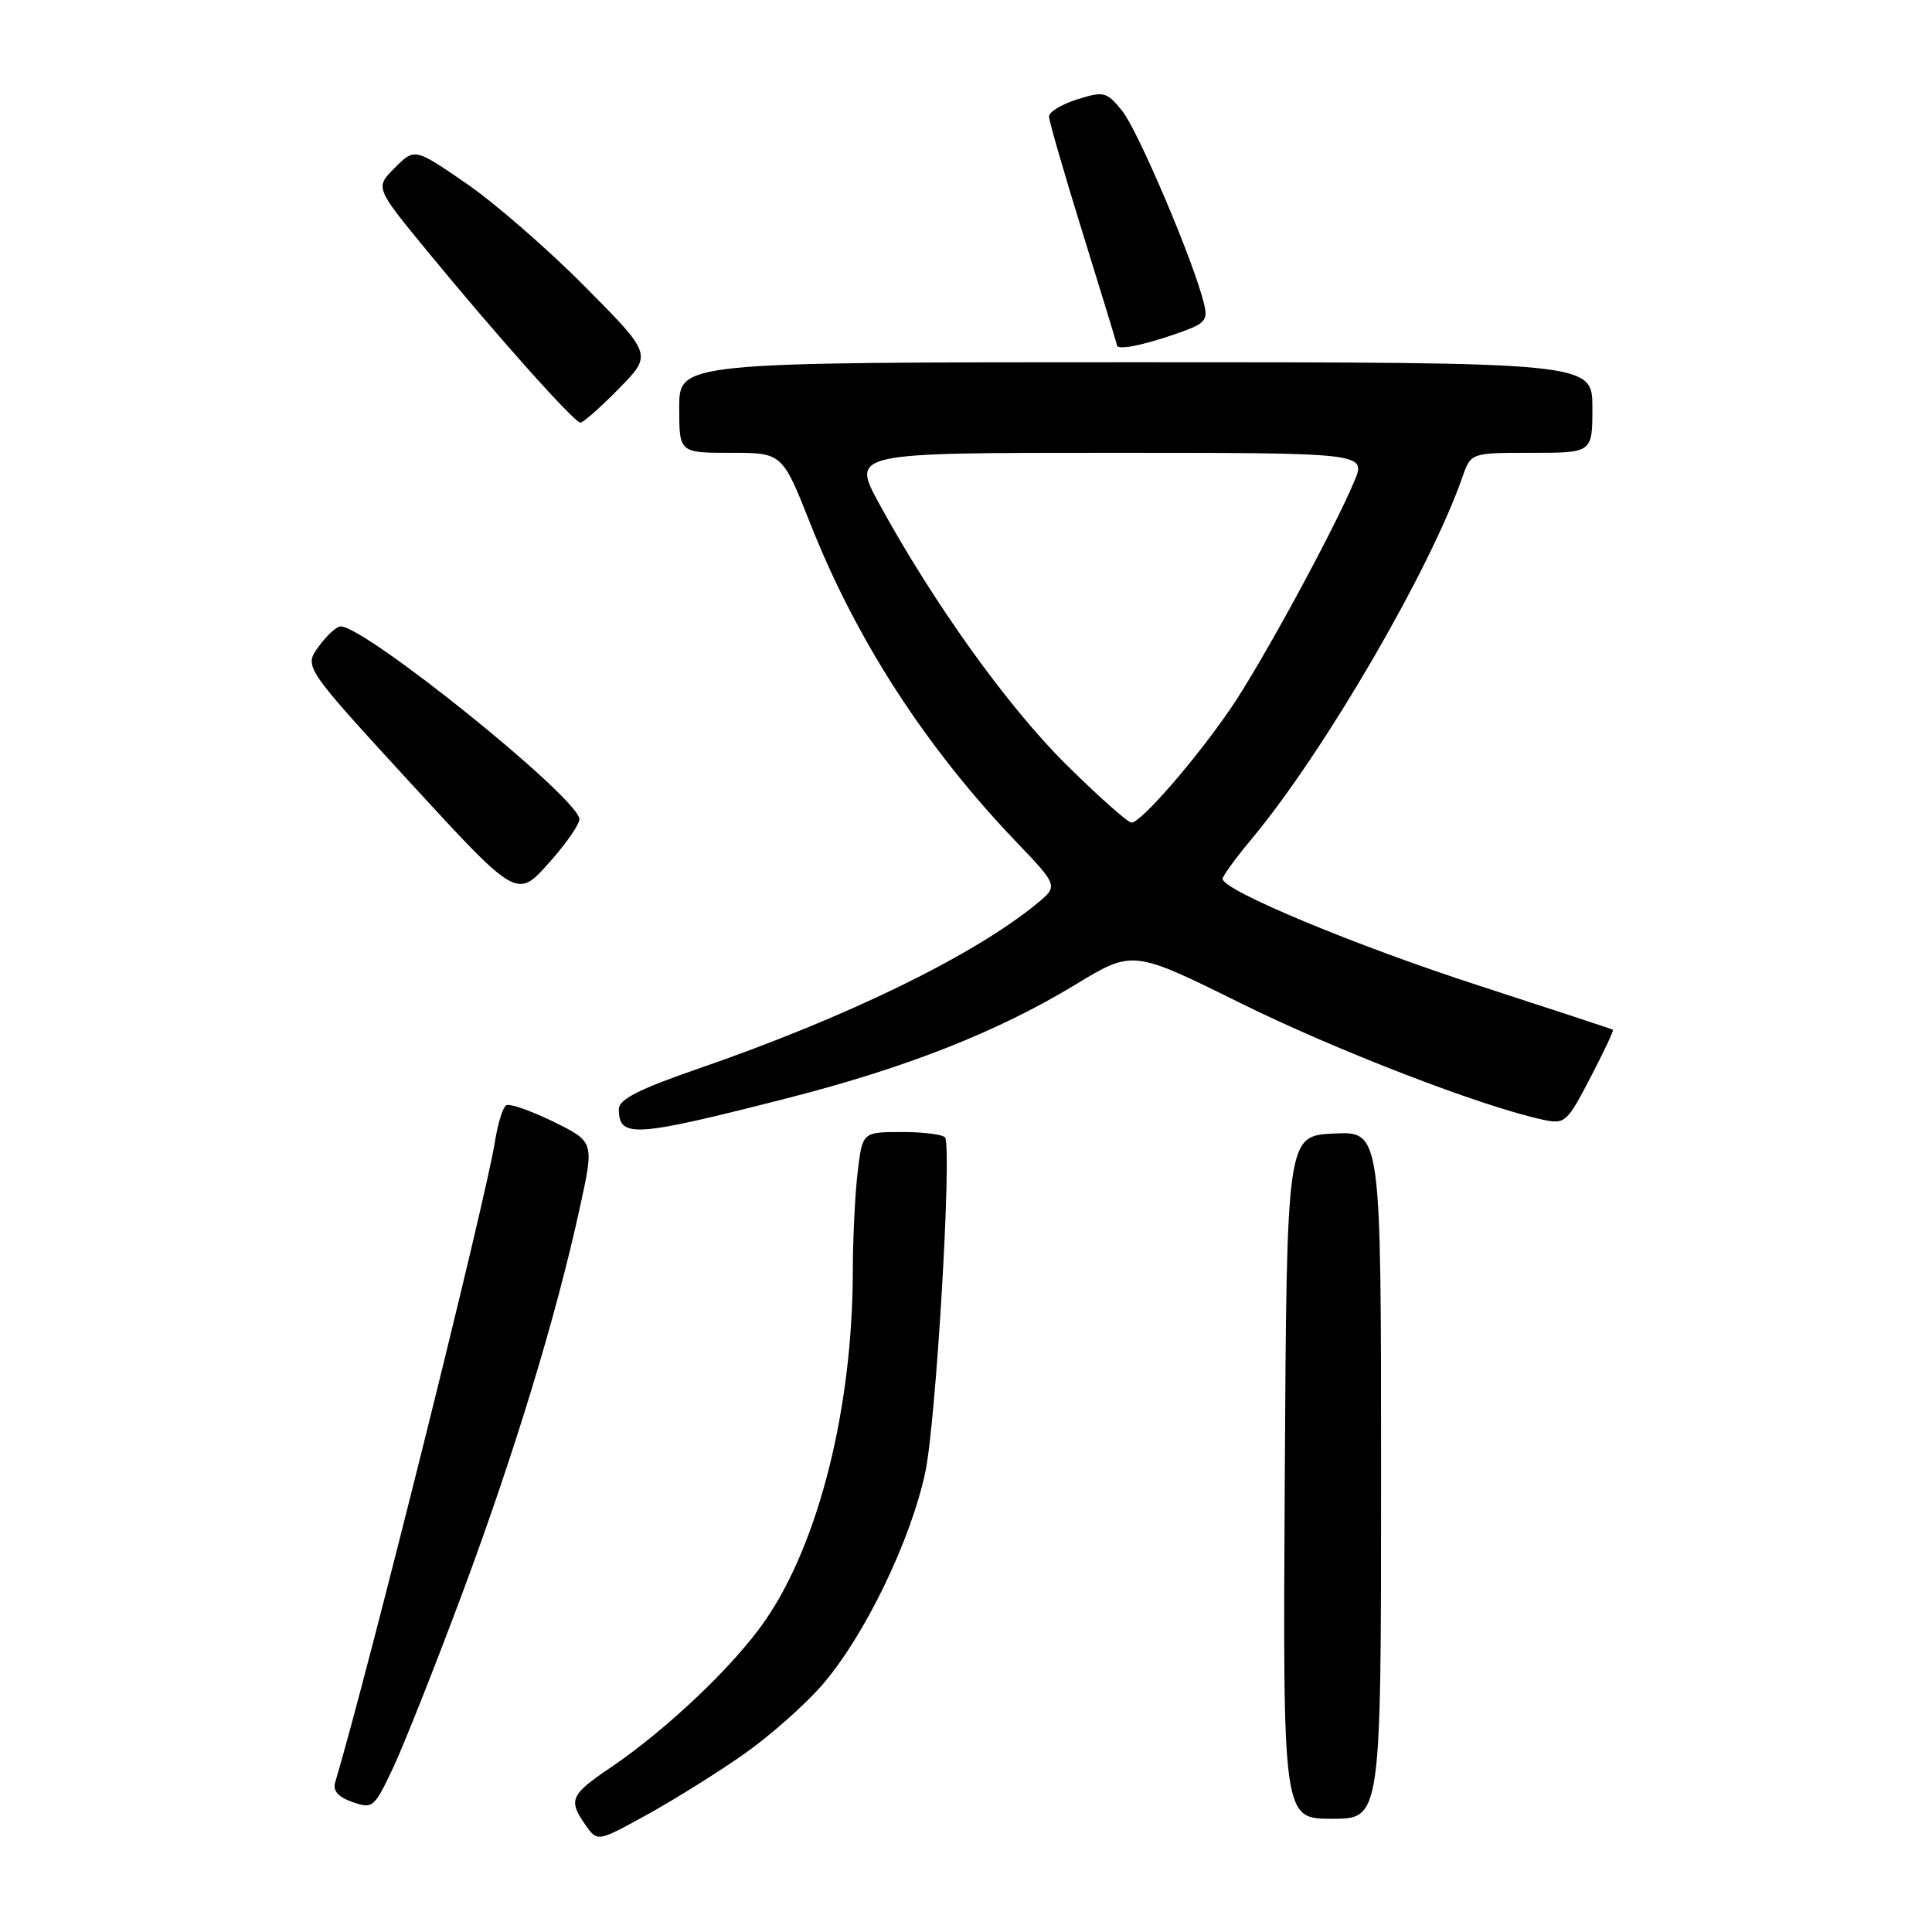 <?xml version="1.0" encoding="UTF-8" standalone="no"?>
<!DOCTYPE svg PUBLIC "-//W3C//DTD SVG 1.1//EN" "http://www.w3.org/Graphics/SVG/1.1/DTD/svg11.dtd" >
<svg xmlns="http://www.w3.org/2000/svg" xmlns:xlink="http://www.w3.org/1999/xlink" version="1.1" viewBox="0 0 256 256">
 <g >
 <path fill="currentColor"
d=" M 98.66 232.37 C 102.05 229.98 106.68 225.88 108.95 223.26 C 114.56 216.79 120.71 204.08 122.62 195.00 C 124.03 188.30 126.14 152.64 125.24 150.75 C 125.04 150.34 122.50 150.00 119.58 150.00 C 114.28 150.00 114.28 150.00 113.65 155.25 C 113.30 158.14 113.01 164.10 113.00 168.50 C 112.97 186.59 108.50 204.40 101.41 214.70 C 97.30 220.67 88.42 229.12 80.89 234.22 C 75.56 237.83 75.27 238.51 77.58 241.82 C 79.17 244.08 79.17 244.08 85.83 240.40 C 89.50 238.37 95.27 234.76 98.66 232.37 Z  M 183.00 195.45 C 183.00 149.90 183.00 149.90 176.75 150.20 C 170.50 150.50 170.50 150.50 170.24 195.75 C 169.98 241.00 169.98 241.00 176.49 241.00 C 183.00 241.00 183.00 241.00 183.00 195.45 Z  M 61.32 210.95 C 68.17 192.56 73.71 174.39 76.86 159.89 C 78.74 151.29 78.74 151.29 73.31 148.62 C 70.32 147.16 67.51 146.18 67.07 146.46 C 66.63 146.73 65.96 148.88 65.59 151.23 C 64.41 158.83 48.71 221.79 44.42 236.15 C 44.08 237.29 44.79 238.11 46.71 238.78 C 49.40 239.72 49.59 239.56 52.14 234.13 C 53.59 231.03 57.72 220.60 61.32 210.95 Z  M 104.50 145.47 C 120.14 141.47 132.25 136.69 142.49 130.47 C 150.10 125.86 150.10 125.86 164.30 132.88 C 177.02 139.18 196.40 146.65 204.50 148.38 C 207.36 148.99 207.65 148.73 210.72 142.82 C 212.50 139.41 213.85 136.54 213.72 136.45 C 213.60 136.36 205.62 133.73 196.00 130.61 C 179.61 125.30 162.00 117.97 162.00 116.45 C 162.00 116.08 163.74 113.69 165.87 111.14 C 175.43 99.67 189.47 75.57 193.78 63.21 C 194.90 60.00 194.90 60.00 202.95 60.00 C 211.00 60.00 211.00 60.00 211.00 54.00 C 211.00 48.00 211.00 48.00 150.50 48.00 C 90.00 48.00 90.00 48.00 90.00 54.00 C 90.00 60.00 90.00 60.00 96.83 60.00 C 103.66 60.00 103.66 60.00 107.41 69.48 C 113.48 84.82 122.64 98.97 134.56 111.45 C 140.24 117.39 140.24 117.39 137.37 119.75 C 128.95 126.65 112.21 134.81 92.48 141.62 C 84.67 144.32 82.00 145.68 82.00 146.95 C 82.00 150.85 83.99 150.71 104.50 145.47 Z  M 76.77 108.44 C 75.92 105.13 48.39 83.00 45.13 83.00 C 44.60 83.00 43.29 84.20 42.22 85.68 C 40.27 88.35 40.27 88.35 54.38 103.73 C 68.50 119.10 68.50 119.10 72.77 114.30 C 75.13 111.66 76.93 109.02 76.77 108.44 Z  M 82.01 51.49 C 86.44 46.98 86.44 46.98 77.47 37.94 C 72.54 32.97 65.45 26.81 61.72 24.26 C 54.94 19.61 54.94 19.61 52.32 22.23 C 49.70 24.85 49.70 24.85 56.53 33.17 C 65.87 44.54 76.10 56.00 76.91 56.00 C 77.28 56.00 79.58 53.97 82.01 51.49 Z  M 155.40 44.38 C 159.79 42.88 160.11 42.55 159.51 40.13 C 158.14 34.58 150.77 17.25 148.69 14.68 C 146.63 12.15 146.28 12.06 142.75 13.16 C 140.69 13.81 139.00 14.83 139.00 15.43 C 139.00 16.04 141.03 23.04 143.50 31.00 C 145.97 38.96 148.00 45.59 148.00 45.74 C 148.00 46.42 151.07 45.85 155.40 44.38 Z  M 141.22 101.25 C 133.49 93.59 123.66 79.86 116.50 66.75 C 112.82 60.00 112.82 60.00 146.92 60.00 C 181.03 60.00 181.03 60.00 179.46 63.75 C 176.77 70.21 167.17 87.86 163.12 93.80 C 158.49 100.59 151.19 109.00 149.93 109.00 C 149.44 109.00 145.52 105.51 141.22 101.25 Z "/>
</g>
</svg>